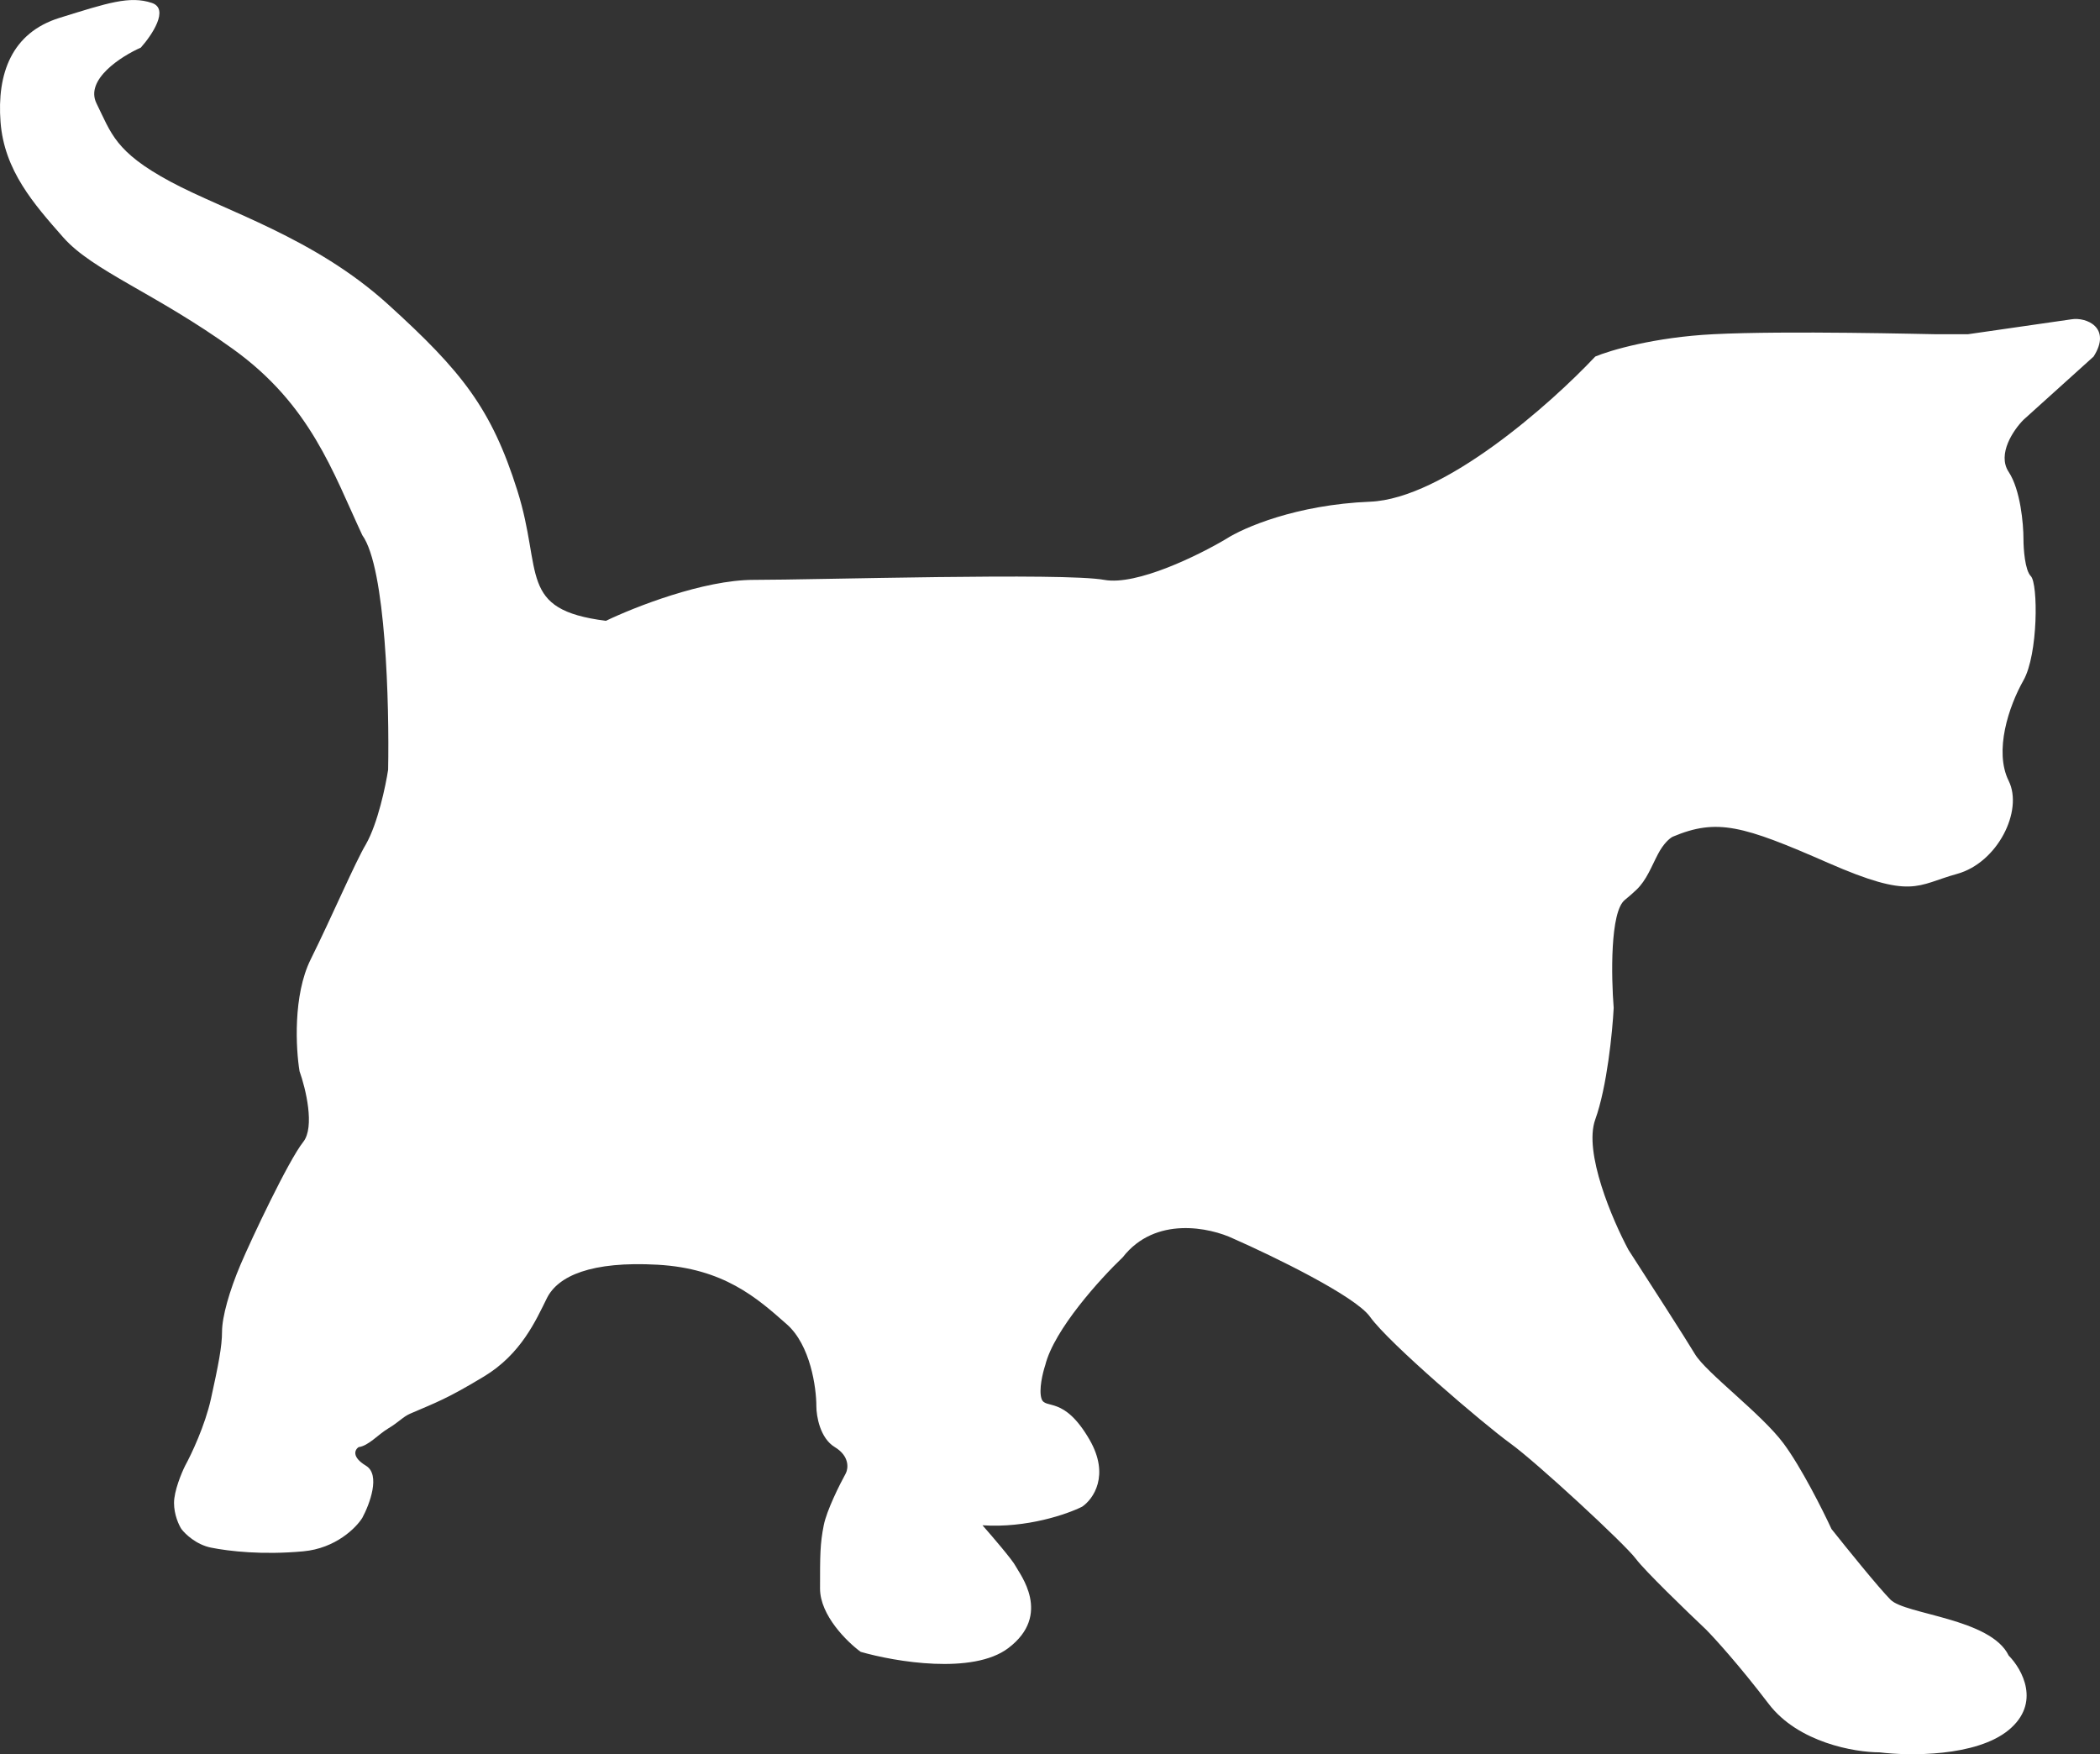 <svg width="85" height="71" viewBox="0 0 85 71" fill="none" xmlns="http://www.w3.org/2000/svg">
<rect x="0" y="0" width="85" height="71" fill="#333333" stroke="none"/>
<path d="M81.304 70.021C82.619 68.936 81.852 67.56 81.304 67.008C80.582 65.501 77.12 65.35 76.523 64.748C76.044 64.266 74.73 62.639 74.132 61.886C73.783 61.132 72.907 59.385 72.19 58.421C71.293 57.215 69.052 55.558 68.604 54.805C68.245 54.202 66.661 51.742 65.914 50.587C65.267 49.382 64.091 46.64 64.569 45.314C65.047 43.988 65.267 41.749 65.316 40.795C65.217 39.539 65.167 36.908 65.765 36.426C65.945 36.28 66.102 36.141 66.237 36.012C66.65 35.619 66.844 35.07 67.11 34.566C67.33 34.147 67.575 33.931 67.707 33.865C69.5 33.111 70.546 33.413 73.983 34.919C77.419 36.426 77.569 35.823 79.212 35.371C80.856 34.919 81.902 32.81 81.304 31.605C80.706 30.4 81.304 28.592 81.902 27.537C82.499 26.483 82.499 23.62 82.2 23.319C81.961 23.078 81.902 22.215 81.902 21.813C81.902 21.21 81.782 19.824 81.304 19.101C80.826 18.378 81.503 17.394 81.902 16.992L84.741 14.431C85.488 13.258 84.442 12.824 83.844 12.924L79.661 13.527H78.316C78.017 13.527 72.339 13.376 69.351 13.527C66.96 13.648 65.167 14.18 64.57 14.431C62.777 16.339 58.444 20.186 55.455 20.306C52.467 20.427 50.325 21.361 49.628 21.813C48.532 22.466 46.012 23.711 44.697 23.47C43.054 23.169 33.043 23.47 30.503 23.47C28.471 23.47 25.672 24.575 24.526 25.127C20.94 24.675 21.986 23.169 20.94 19.854C19.894 16.54 18.699 15.034 15.71 12.322C12.722 9.61 9.136 8.556 6.895 7.35C4.654 6.145 4.504 5.392 3.907 4.187C3.429 3.223 4.903 2.279 5.7 1.927C6.148 1.425 6.865 0.36 6.148 0.119C5.251 -0.182 4.355 0.119 2.413 0.722C0.47 1.324 -0.128 2.982 0.022 4.94C0.171 6.898 1.367 8.254 2.562 9.61C3.757 10.966 6.297 11.87 9.435 14.13C12.573 16.389 13.469 19.101 14.665 21.662C15.621 22.988 15.76 28.542 15.71 31.153C15.611 31.806 15.292 33.322 14.814 34.166C14.366 34.919 13.469 37.028 12.573 38.836C11.856 40.282 11.975 42.452 12.124 43.356C12.374 44.059 12.752 45.615 12.274 46.218C11.676 46.971 10.182 50.135 9.734 51.189C9.286 52.244 8.987 53.298 8.987 53.901C8.987 54.504 8.837 55.257 8.539 56.613C8.3 57.697 7.742 58.873 7.493 59.325C7.343 59.626 7.044 60.349 7.044 60.831C7.044 61.313 7.244 61.735 7.343 61.886C7.493 62.086 7.941 62.518 8.539 62.639C9.286 62.789 10.63 62.94 12.274 62.789C13.589 62.669 14.416 61.835 14.665 61.434C14.963 60.881 15.412 59.686 14.814 59.325C14.216 58.963 14.366 58.672 14.515 58.571C14.914 58.521 15.3 58.064 15.71 57.818C16.159 57.549 16.308 57.344 16.607 57.215C17.653 56.764 18.101 56.613 19.595 55.709C21.09 54.805 21.687 53.449 22.135 52.545C22.584 51.641 23.928 51.039 26.618 51.189C29.285 51.339 30.63 52.525 31.818 53.574L31.848 53.6C32.804 54.444 33.043 56.161 33.043 56.914C33.043 57.316 33.192 58.21 33.79 58.571C34.388 58.933 34.338 59.425 34.238 59.626C33.989 60.078 33.461 61.132 33.342 61.735C33.192 62.488 33.192 62.94 33.192 64.296C33.192 65.381 34.288 66.455 34.836 66.857C36.23 67.259 39.378 67.791 40.812 66.706C42.605 65.35 41.261 63.693 41.111 63.392C40.992 63.151 40.165 62.187 39.767 61.735C41.559 61.855 43.203 61.283 43.801 60.982C44.249 60.68 44.936 59.716 44.1 58.27C43.054 56.462 42.307 57.065 42.157 56.613C42.038 56.251 42.207 55.558 42.307 55.257C42.665 53.811 44.548 51.742 45.444 50.888C46.759 49.201 48.98 49.683 49.927 50.135C51.521 50.838 54.858 52.455 55.455 53.298C56.202 54.353 60.087 57.667 61.133 58.421C62.179 59.174 65.765 62.488 66.213 63.091C66.572 63.573 68.255 65.2 69.052 65.953C69.401 66.305 70.397 67.399 71.592 68.966C72.787 70.533 75.079 70.925 76.075 70.925C77.27 71.075 79.989 71.105 81.304 70.021Z" fill="white"/>
</svg>
